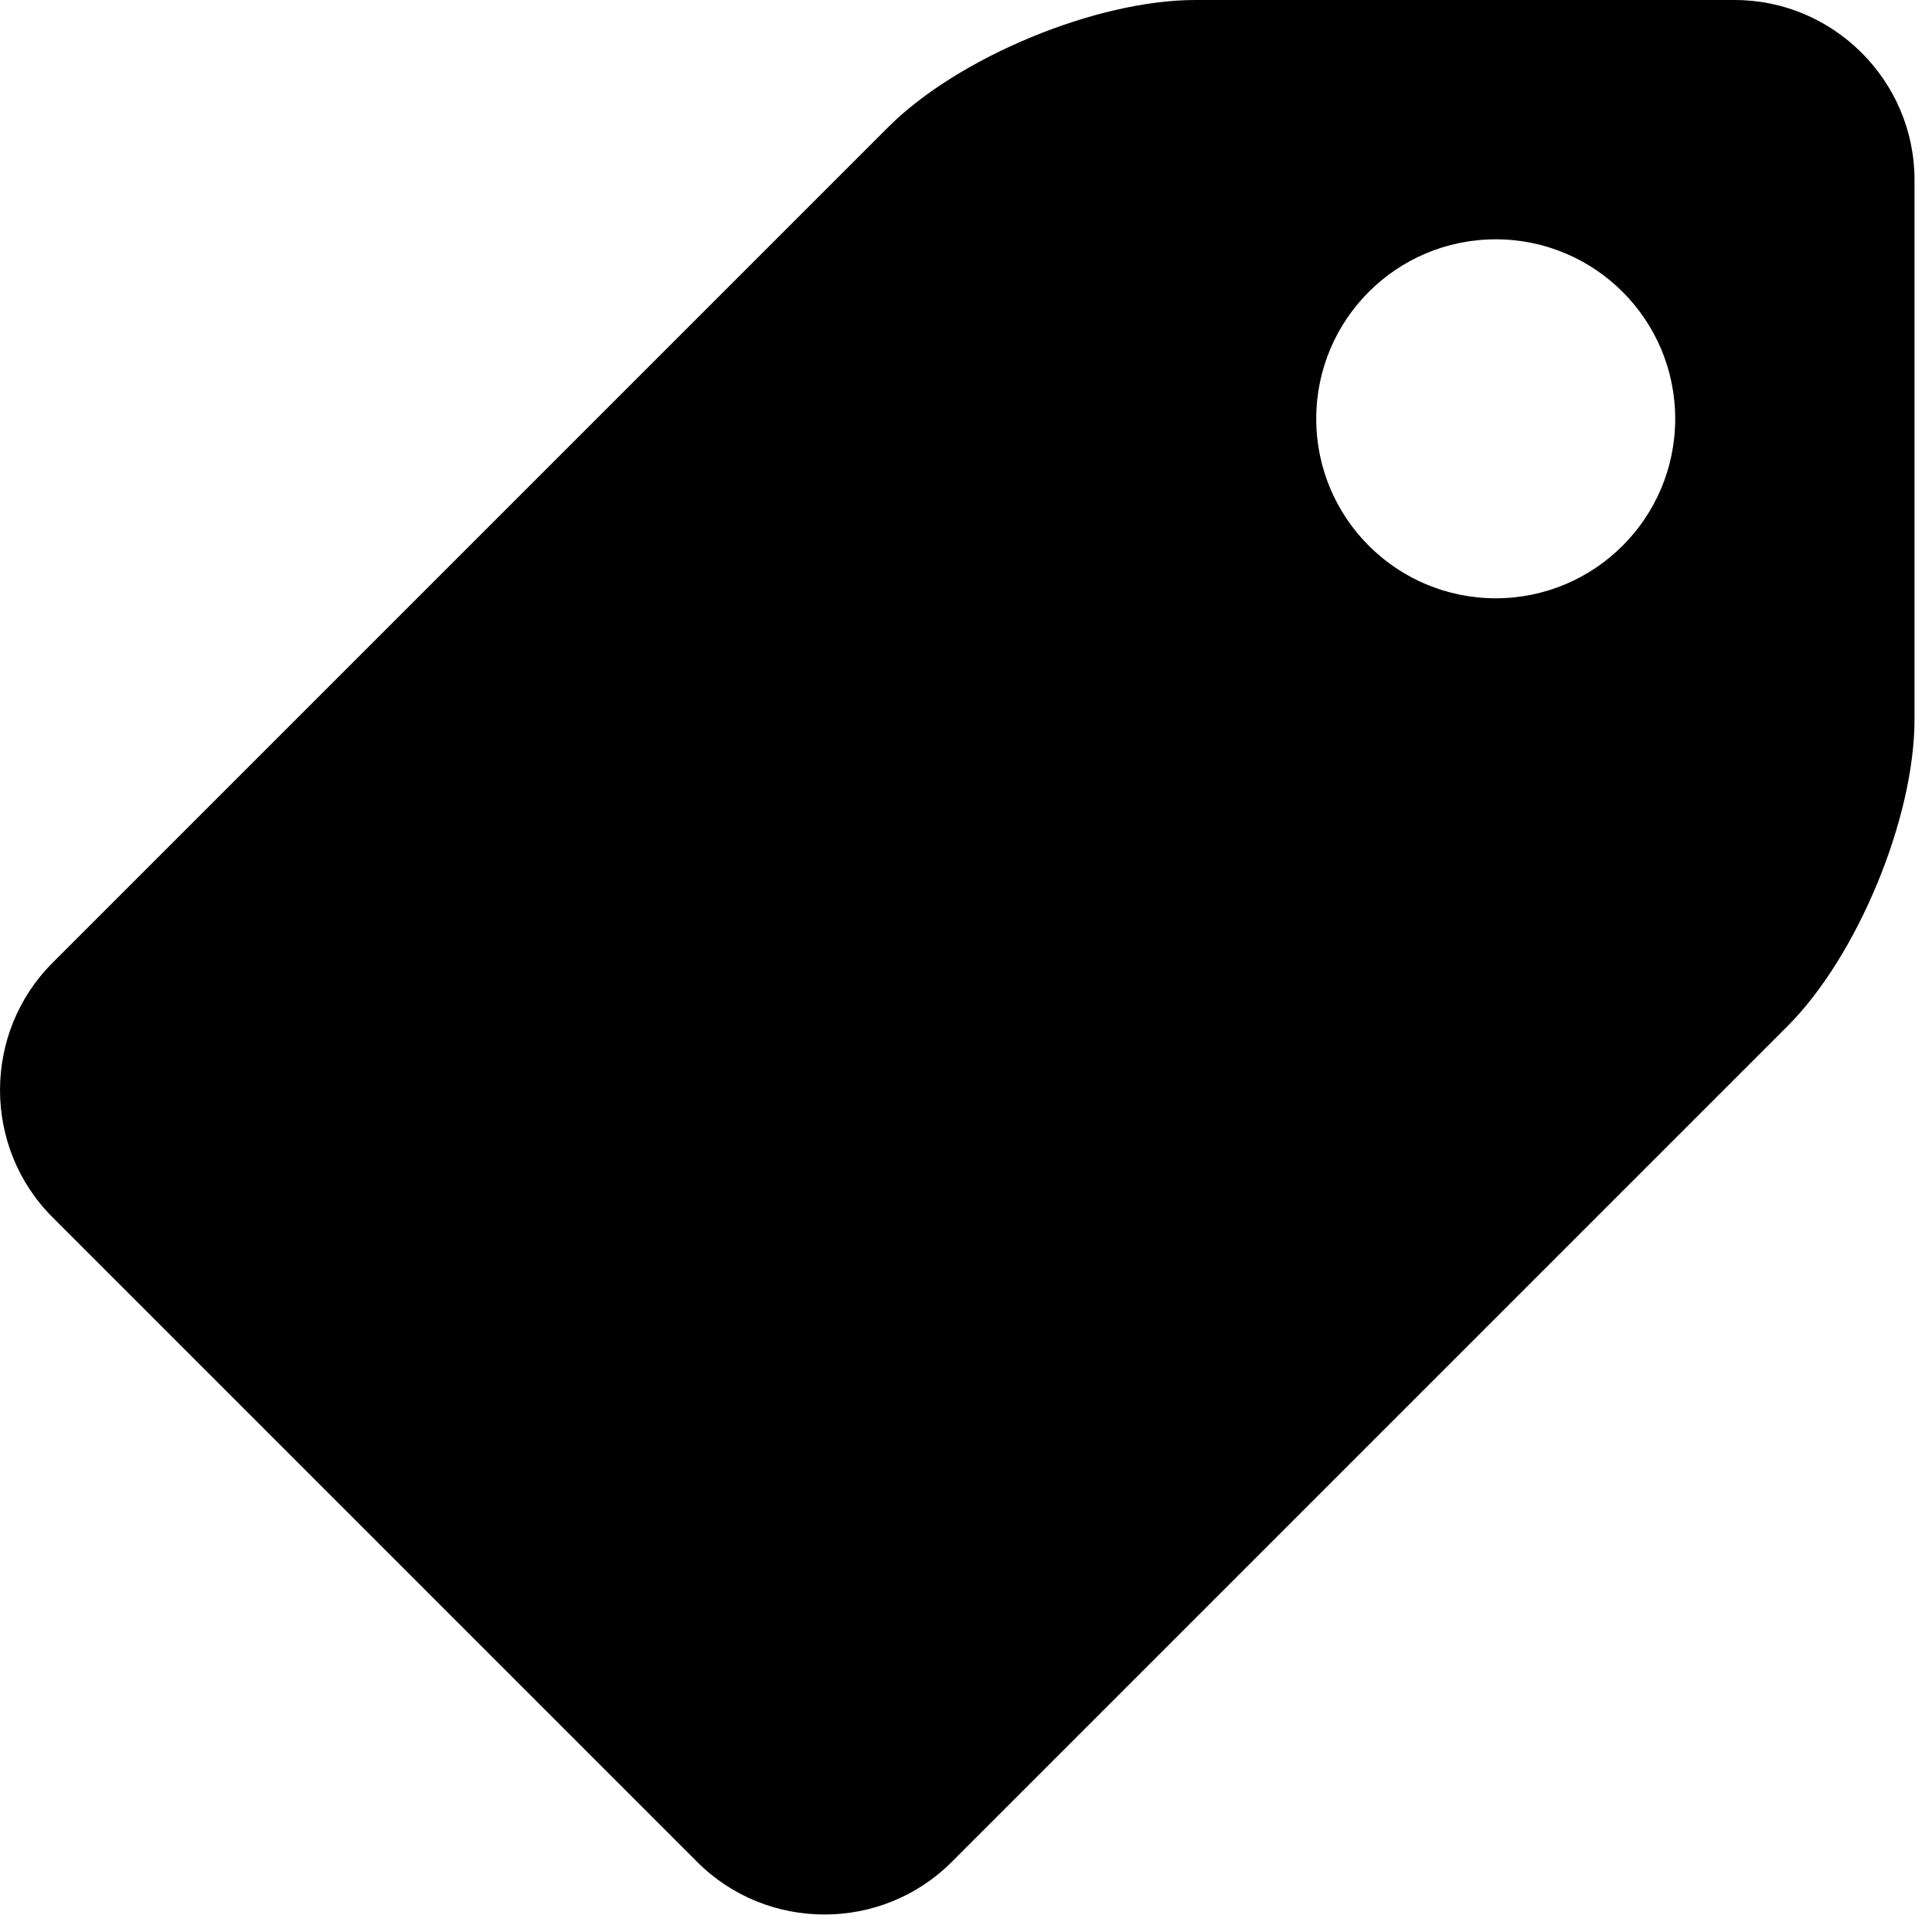 <?xml version="1.0" standalone="no"?><!DOCTYPE svg PUBLIC "-//W3C//DTD SVG 1.1//EN" "http://www.w3.org/Graphics/SVG/1.1/DTD/svg11.dtd"><svg t="1534749433425" class="icon" style="" viewBox="0 0 1024 1024" version="1.1" xmlns="http://www.w3.org/2000/svg" p-id="5821" xmlns:xlink="http://www.w3.org/1999/xlink" width="200" height="200"><defs><style type="text/css"></style></defs><path d="M919.411 0 633.479 0c-52.417 0-125.637 30.315-162.706 67.385L27.81 510.347c-37.069 37.069-37.069 97.731 0 134.801l341.775 341.775c37.069 37.069 97.731 37.069 134.801 0l442.931-442.931C984.417 506.922 1014.733 433.703 1014.733 381.254L1014.733 95.321C1014.733 42.904 971.828 0 919.411 0zM792.76 317.104c-52.544 0-95.131-42.587-95.131-95.131s42.587-95.131 95.131-95.131 95.131 42.587 95.131 95.131S845.304 317.104 792.76 317.104z" p-id="5822"></path></svg>